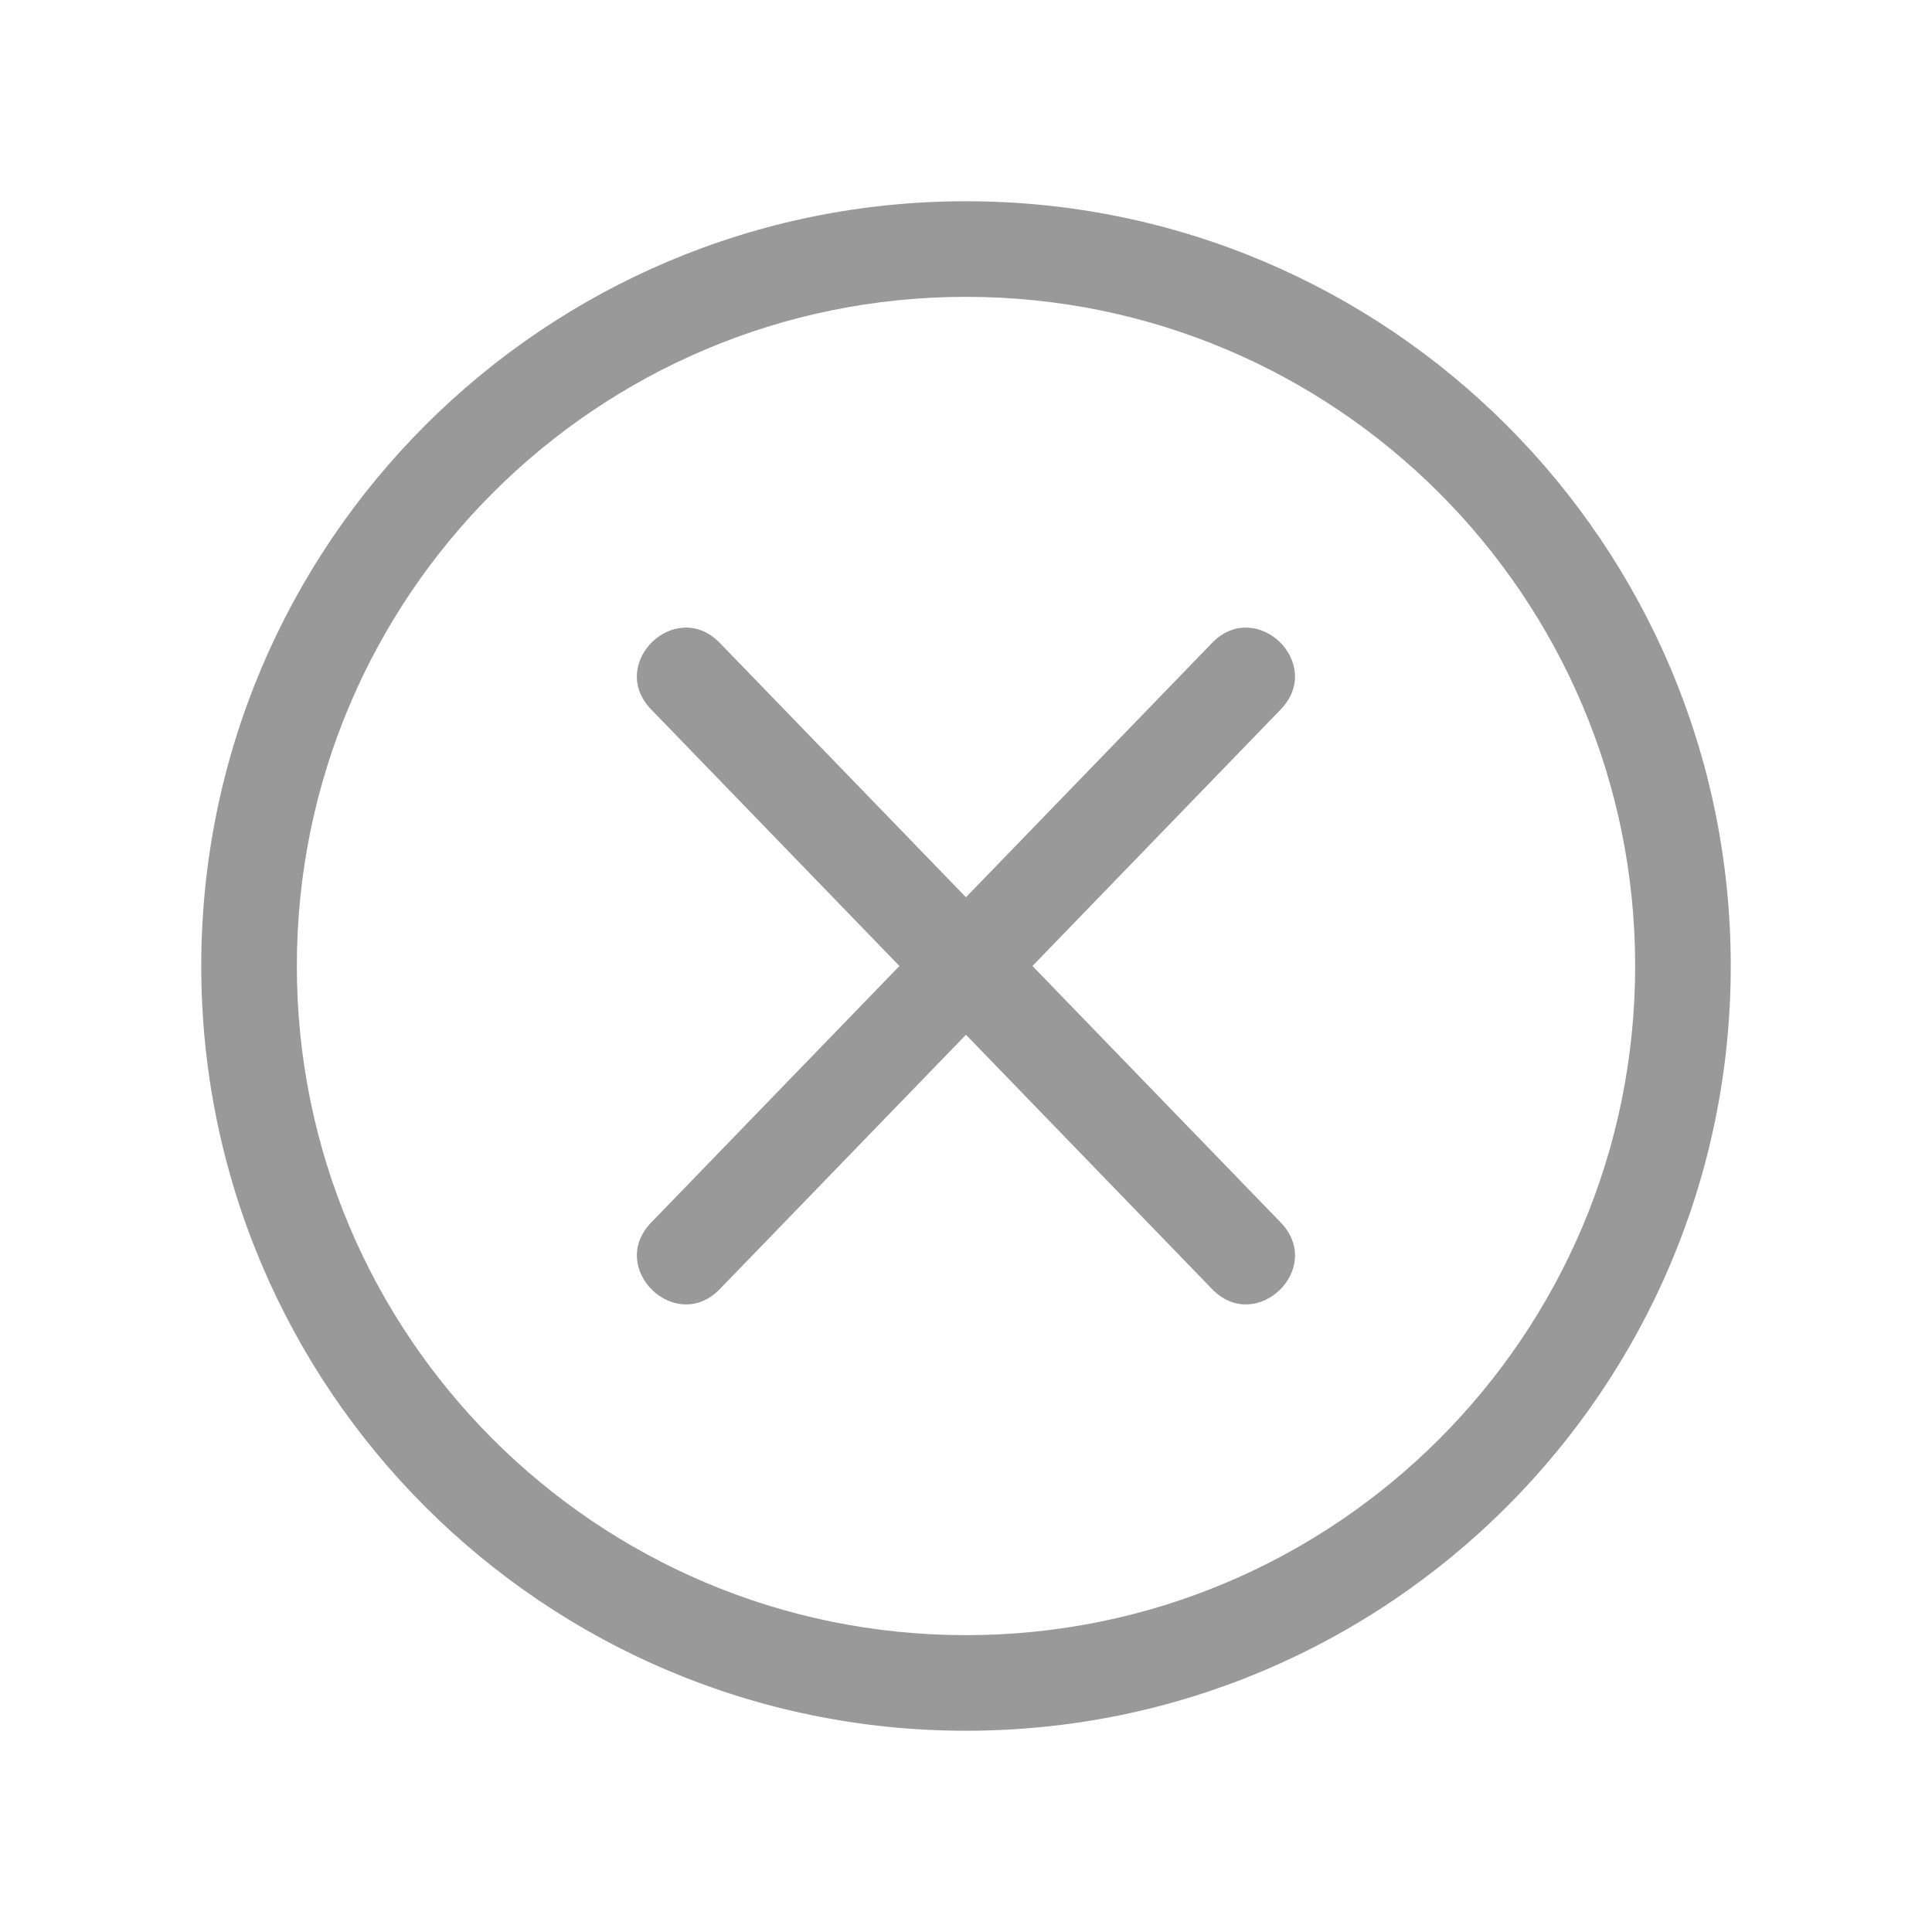 <svg xmlns="http://www.w3.org/2000/svg" xmlns:xlink="http://www.w3.org/1999/xlink" width="48" height="48" viewBox="0 0 48 48">
  <defs>
    <rect id="关闭-a" width="48" height="48" x="0" y="0"/>
  </defs>
  <g fill="none" fill-rule="evenodd">
    <mask id="关闭-b" fill="#fff">
      <use xlink:href="#关闭-a"/>
    </mask>
    <path fill="#999" d="M31.819,30.373 C32.92,31.511 31.213,33.163 30.112,32.025 L23.999,25.708 L17.885,32.025 C16.784,33.163 15.078,31.511 16.179,30.373 L22.346,24 L16.178,17.626 C15.077,16.488 16.784,14.837 17.885,15.975 L23.999,22.292 L30.112,15.975 C31.213,14.837 32.92,16.488 31.819,17.626 L25.651,24 L31.819,30.373 Z M23.145,23.174 L24.852,23.174 L23.999,22.292 L23.145,23.174 Z M23.145,23.174 L24.852,23.174 L23.999,22.292 L23.145,23.174 Z M43,24 C43,34.493 34.491,43 24,43 C13.506,43 5,34.494 5,24 C5,13.508 13.507,5 24,5 C34.491,5 43,13.509 43,24 Z M40.625,24 C40.625,14.821 33.179,7.375 24,7.375 C14.819,7.375 7.375,14.819 7.375,24 C7.375,33.182 14.818,40.625 24,40.625 C33.18,40.625 40.625,33.181 40.625,24 Z" mask="url(#关闭-b)"/>
  </g>
</svg>
